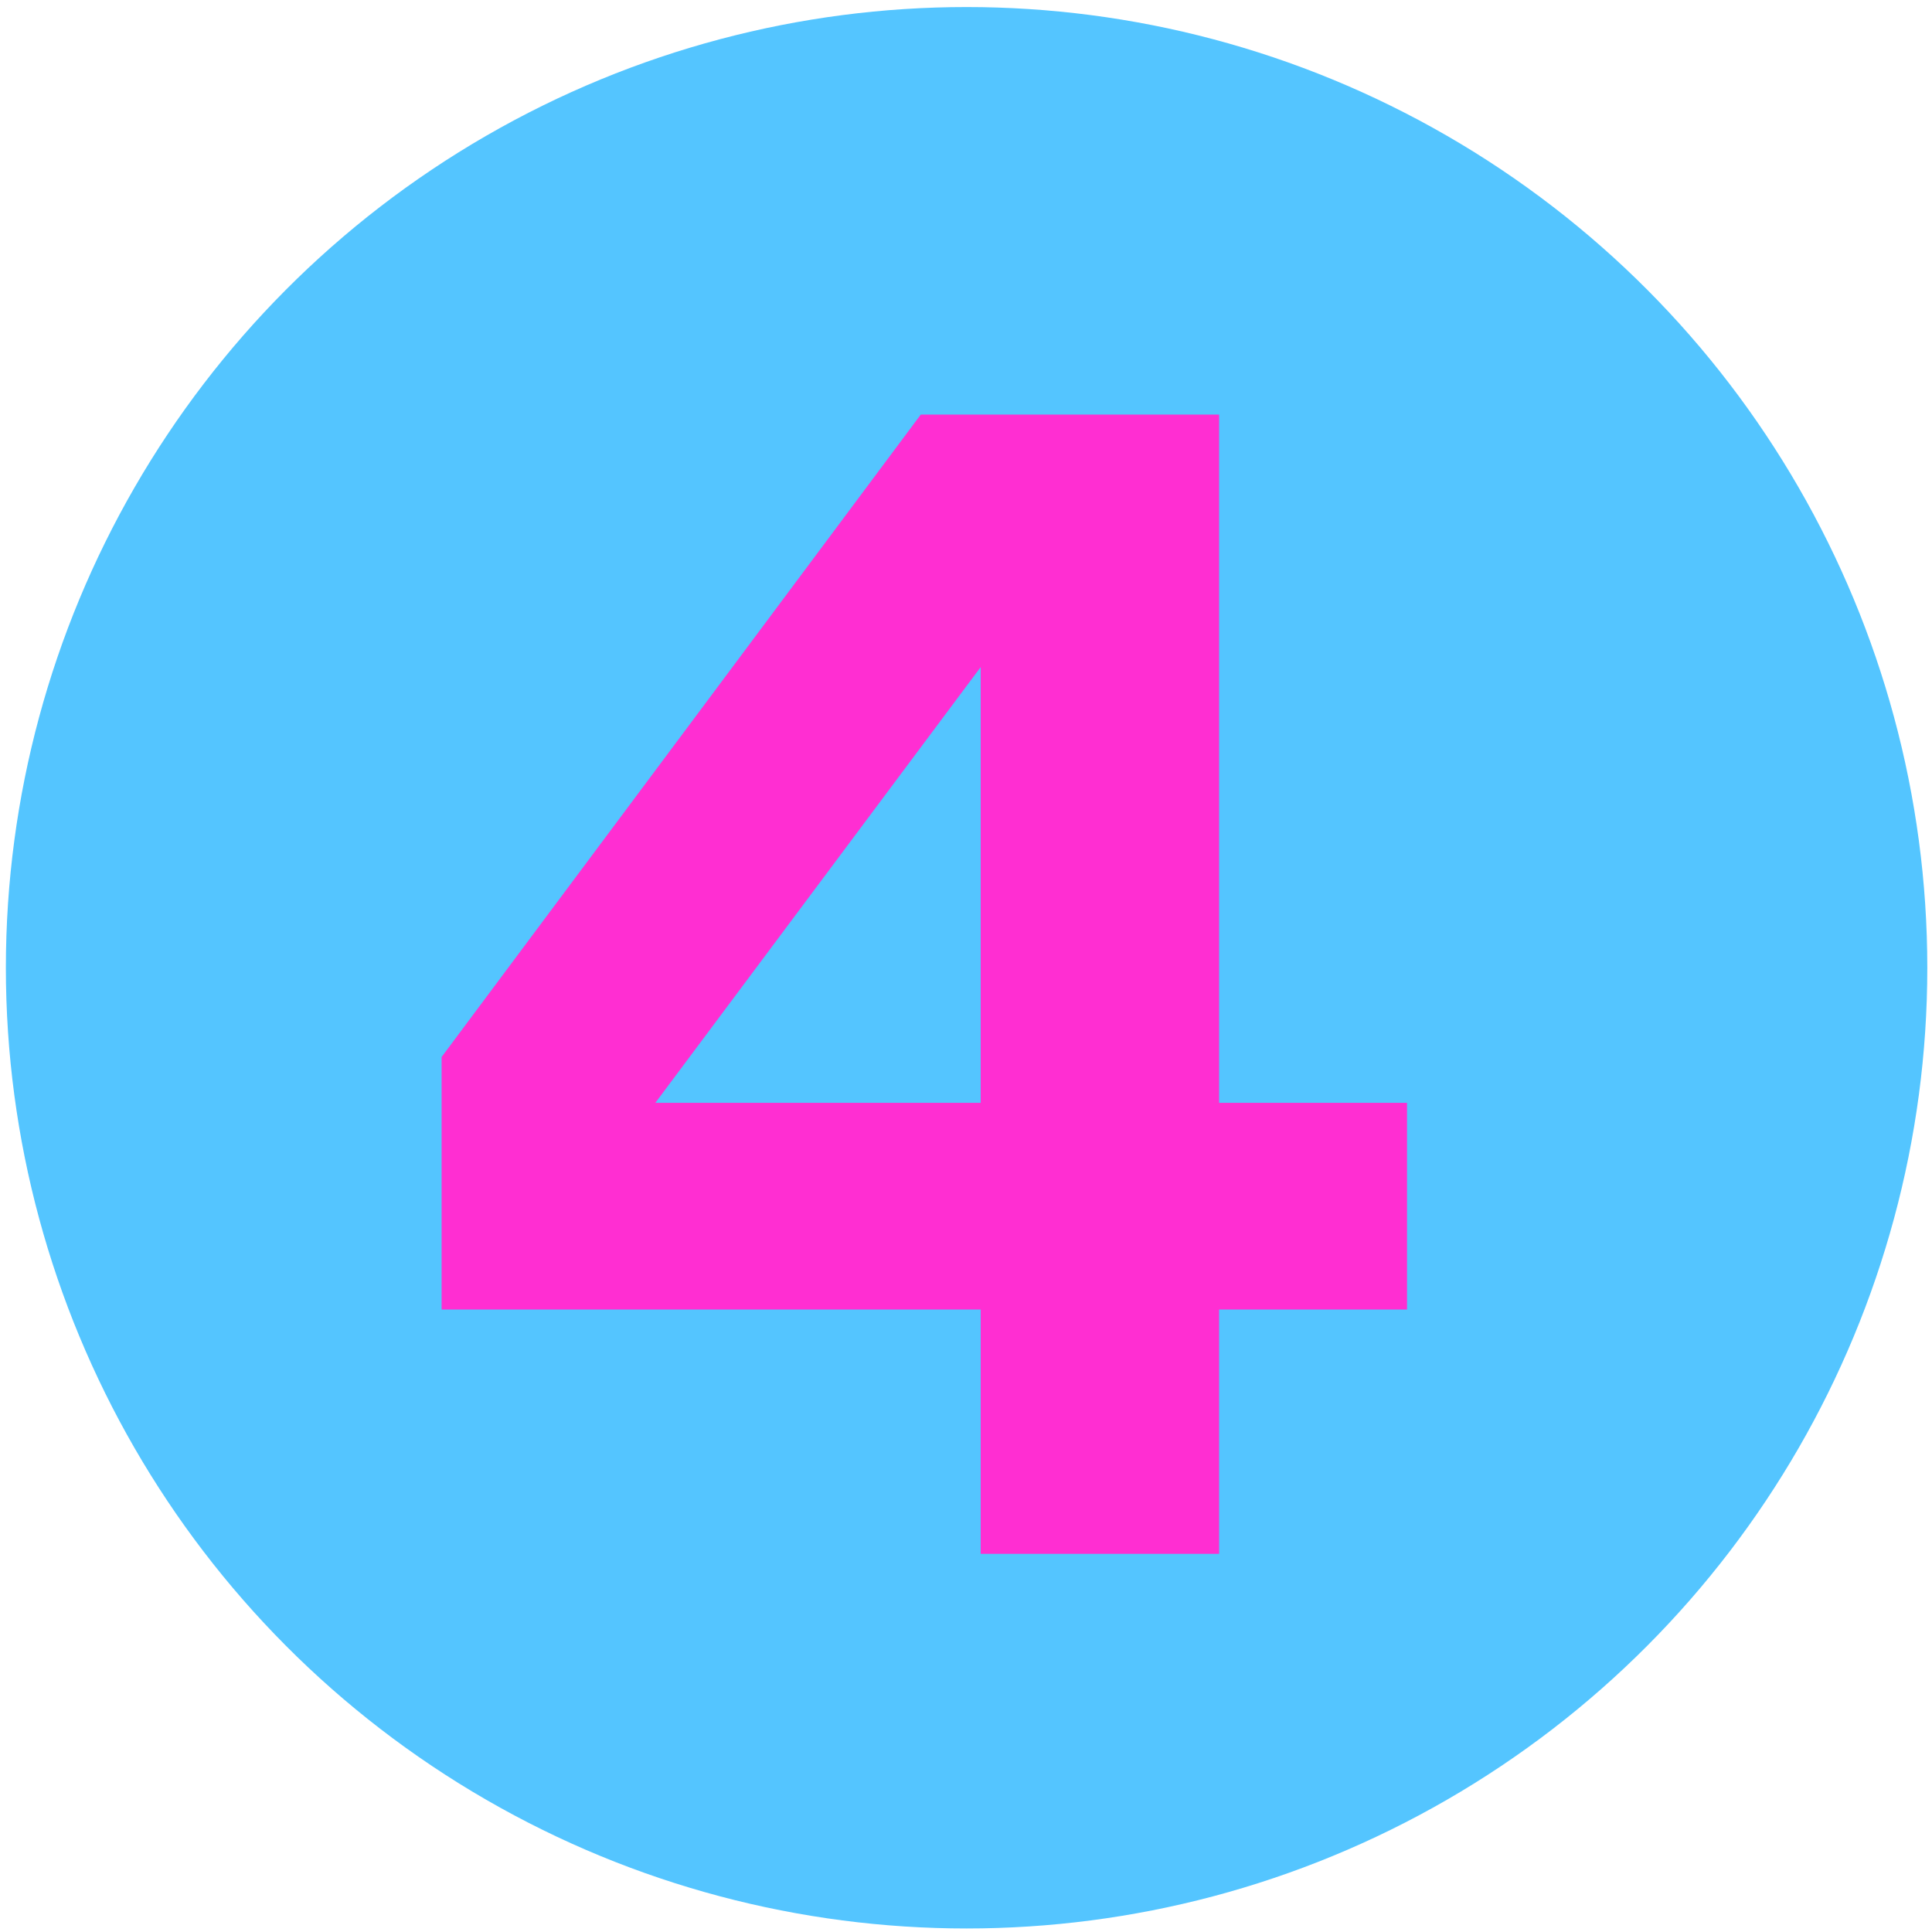 <?xml version="1.0" encoding="utf-8"?>
<!-- Generator: Adobe Illustrator 23.1.0, SVG Export Plug-In . SVG Version: 6.00 Build 0)  -->
<svg version="1.1" id="Capa_1" xmlns="http://www.w3.org/2000/svg" xmlns:xlink="http://www.w3.org/1999/xlink" x="0px" y="0px"
	 viewBox="0 0 164.5 164.5" style="enable-background:new 0 0 164.5 164.5;" xml:space="preserve">
<style type="text/css">
	.st0{fill:#54C5FF;}
	.st1{fill:#FF2ED2;}
</style>
<g>
	<circle class="st0" cx="82.3" cy="82.4" r="81.8"/>
	<g>
		<path class="st1" d="M37.6,90l40.8-54.7h25.4v58.6h16v17.6h-16v20.8H83.5v-20.8H37.6V90z M83.5,56.8L55.8,93.9h27.7V56.8z"/>
	</g>
</g>
</svg>
